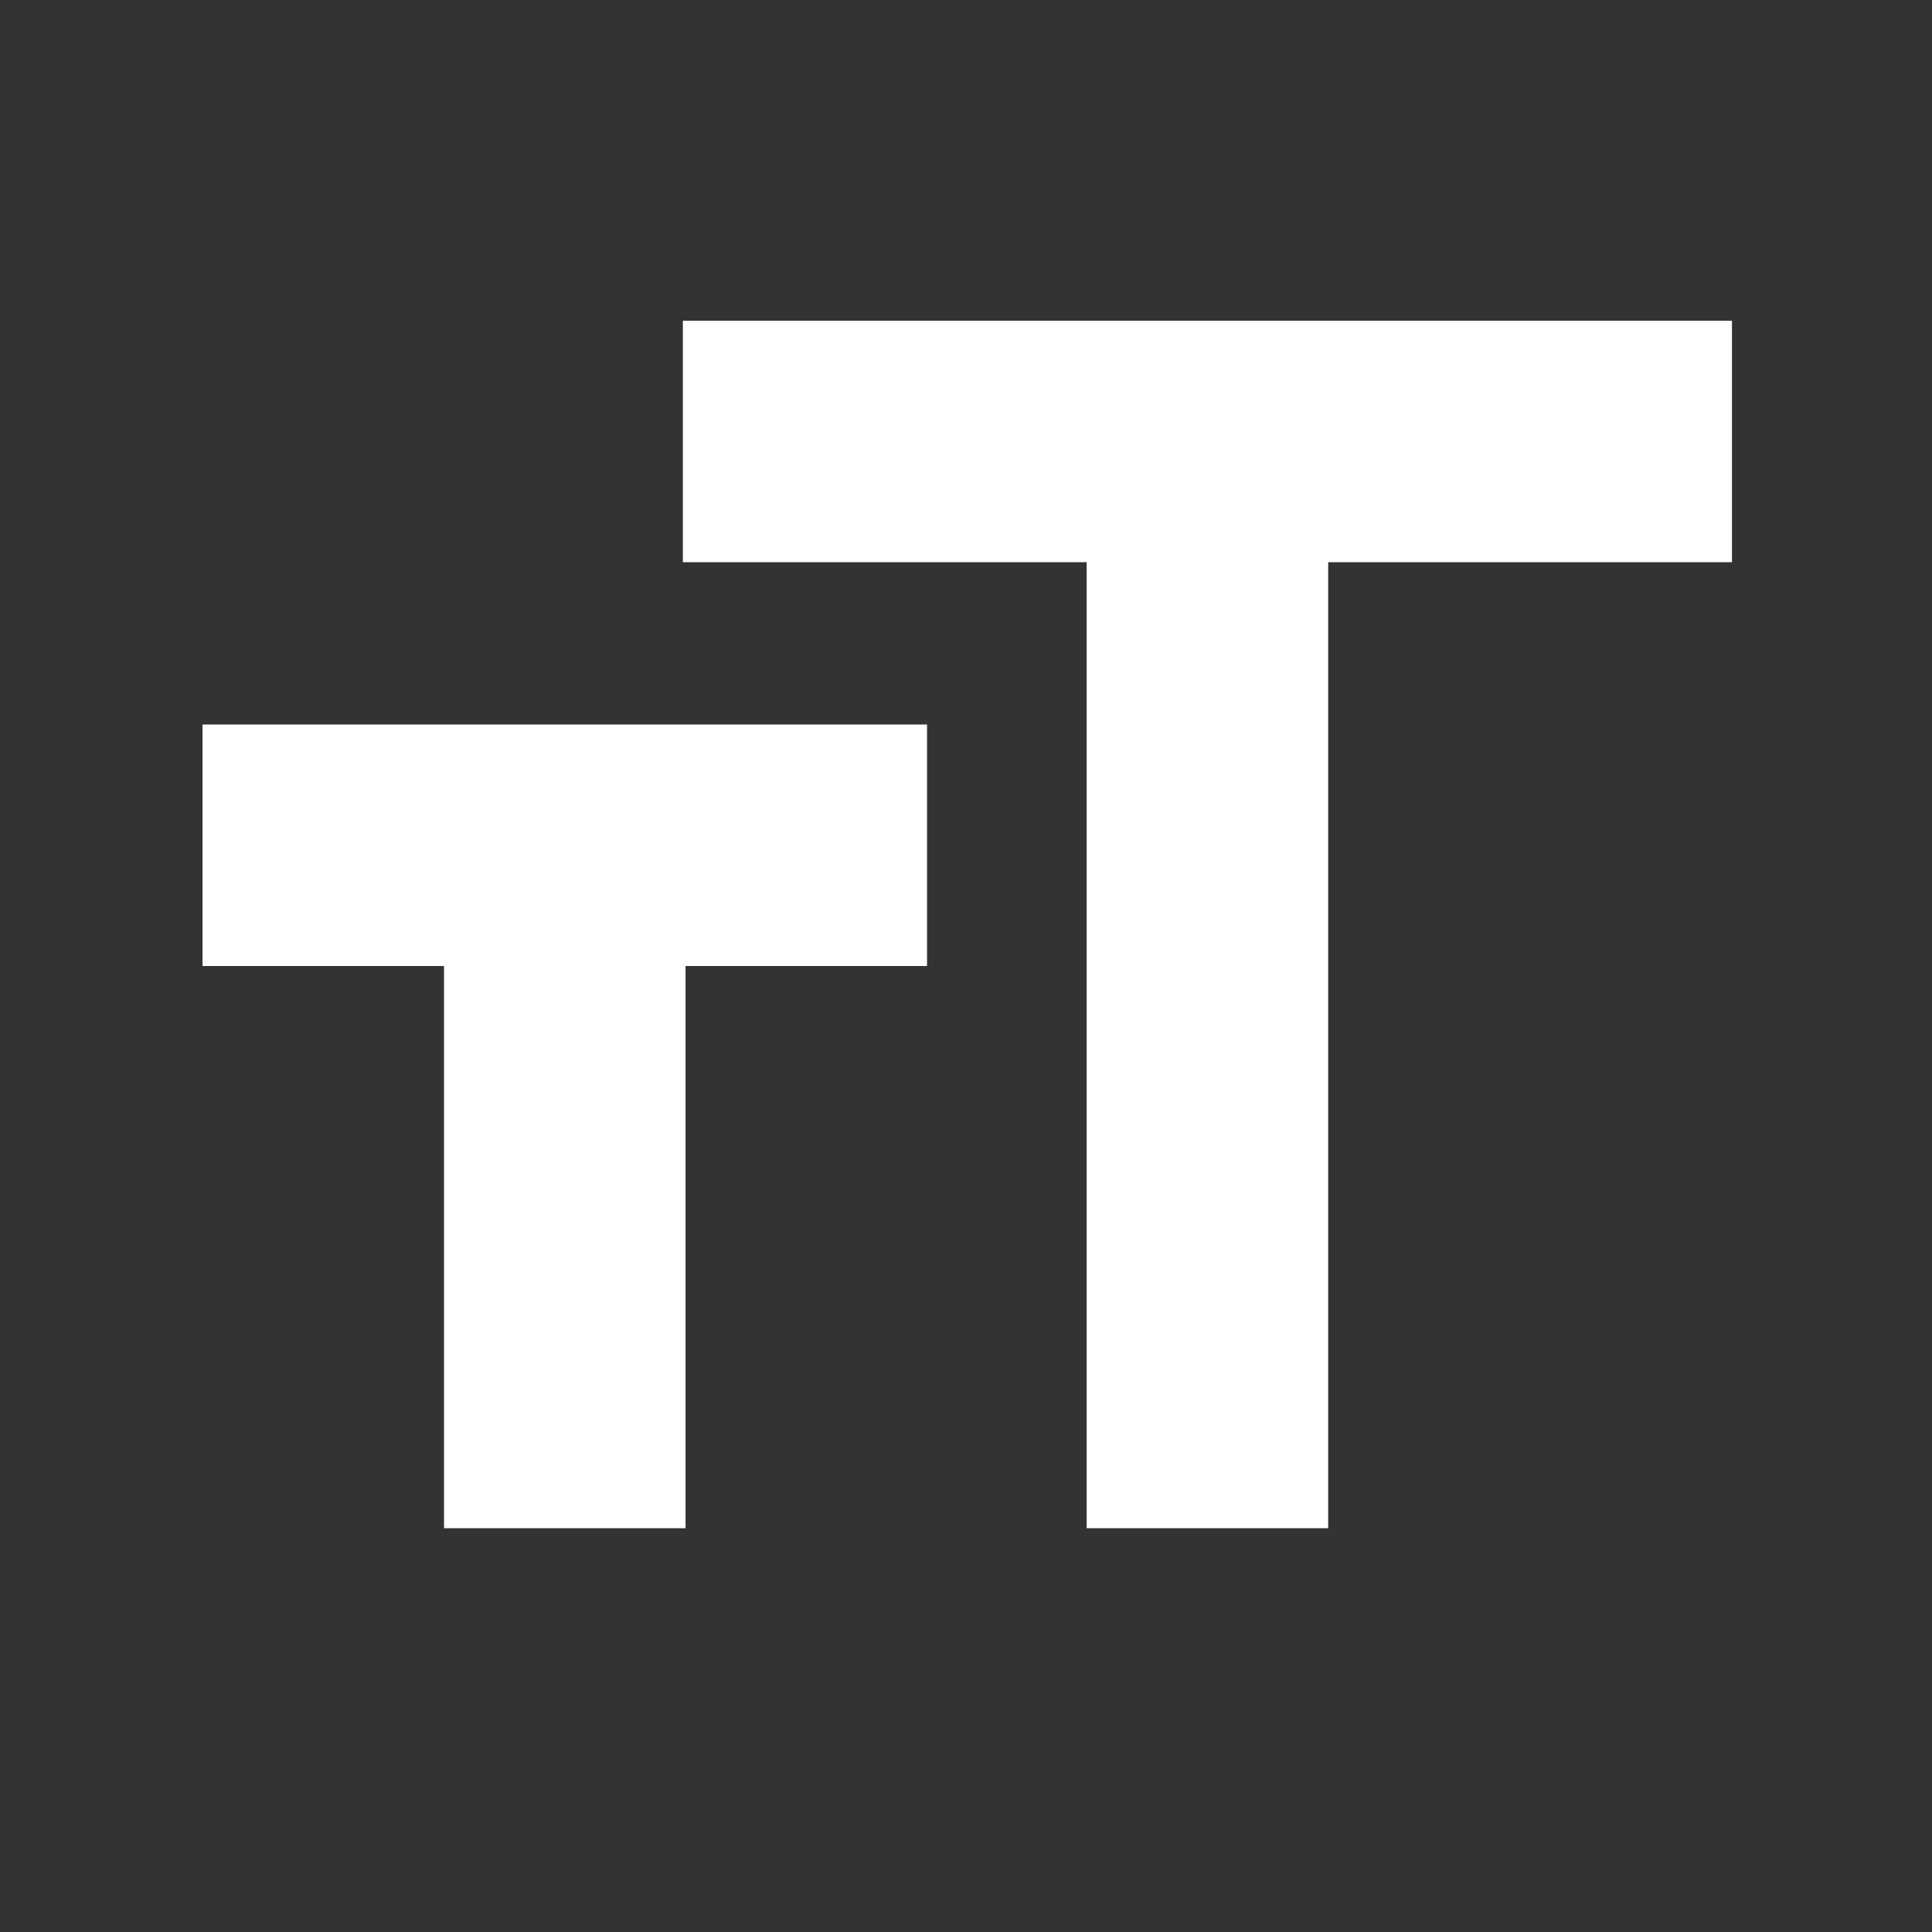 <?xml version="1.0" encoding="UTF-8"?>
<!DOCTYPE svg PUBLIC "-//W3C//DTD SVG 1.1//EN" "http://www.w3.org/Graphics/SVG/1.1/DTD/svg11.dtd">
<svg version="1.1" xmlns="http://www.w3.org/2000/svg" xmlns:xlink="http://www.w3.org/1999/xlink" width="24" height="24" viewBox="0 0 24 24">
  <rect x="0" y="0" width="24" height="24" fill="#333333" stroke="none"/>
  <path d="M11.516,9 L11.516,12 L8.516,12 L8.516,18.984 L5.516,18.984 L5.516,12 L2.516,12 L2.516,9 L11.516,9 L11.516,9 Z M8.484,3.984 L21.515,3.984 L21.515,6.984 L16.499,6.984 L16.499,18.984 L13.499,18.984 L13.499,6.984 L8.483,6.984 L8.483,3.984 L8.484,3.984 Z" id="Shape" fill="#FFFFFF"></path>
</svg>
